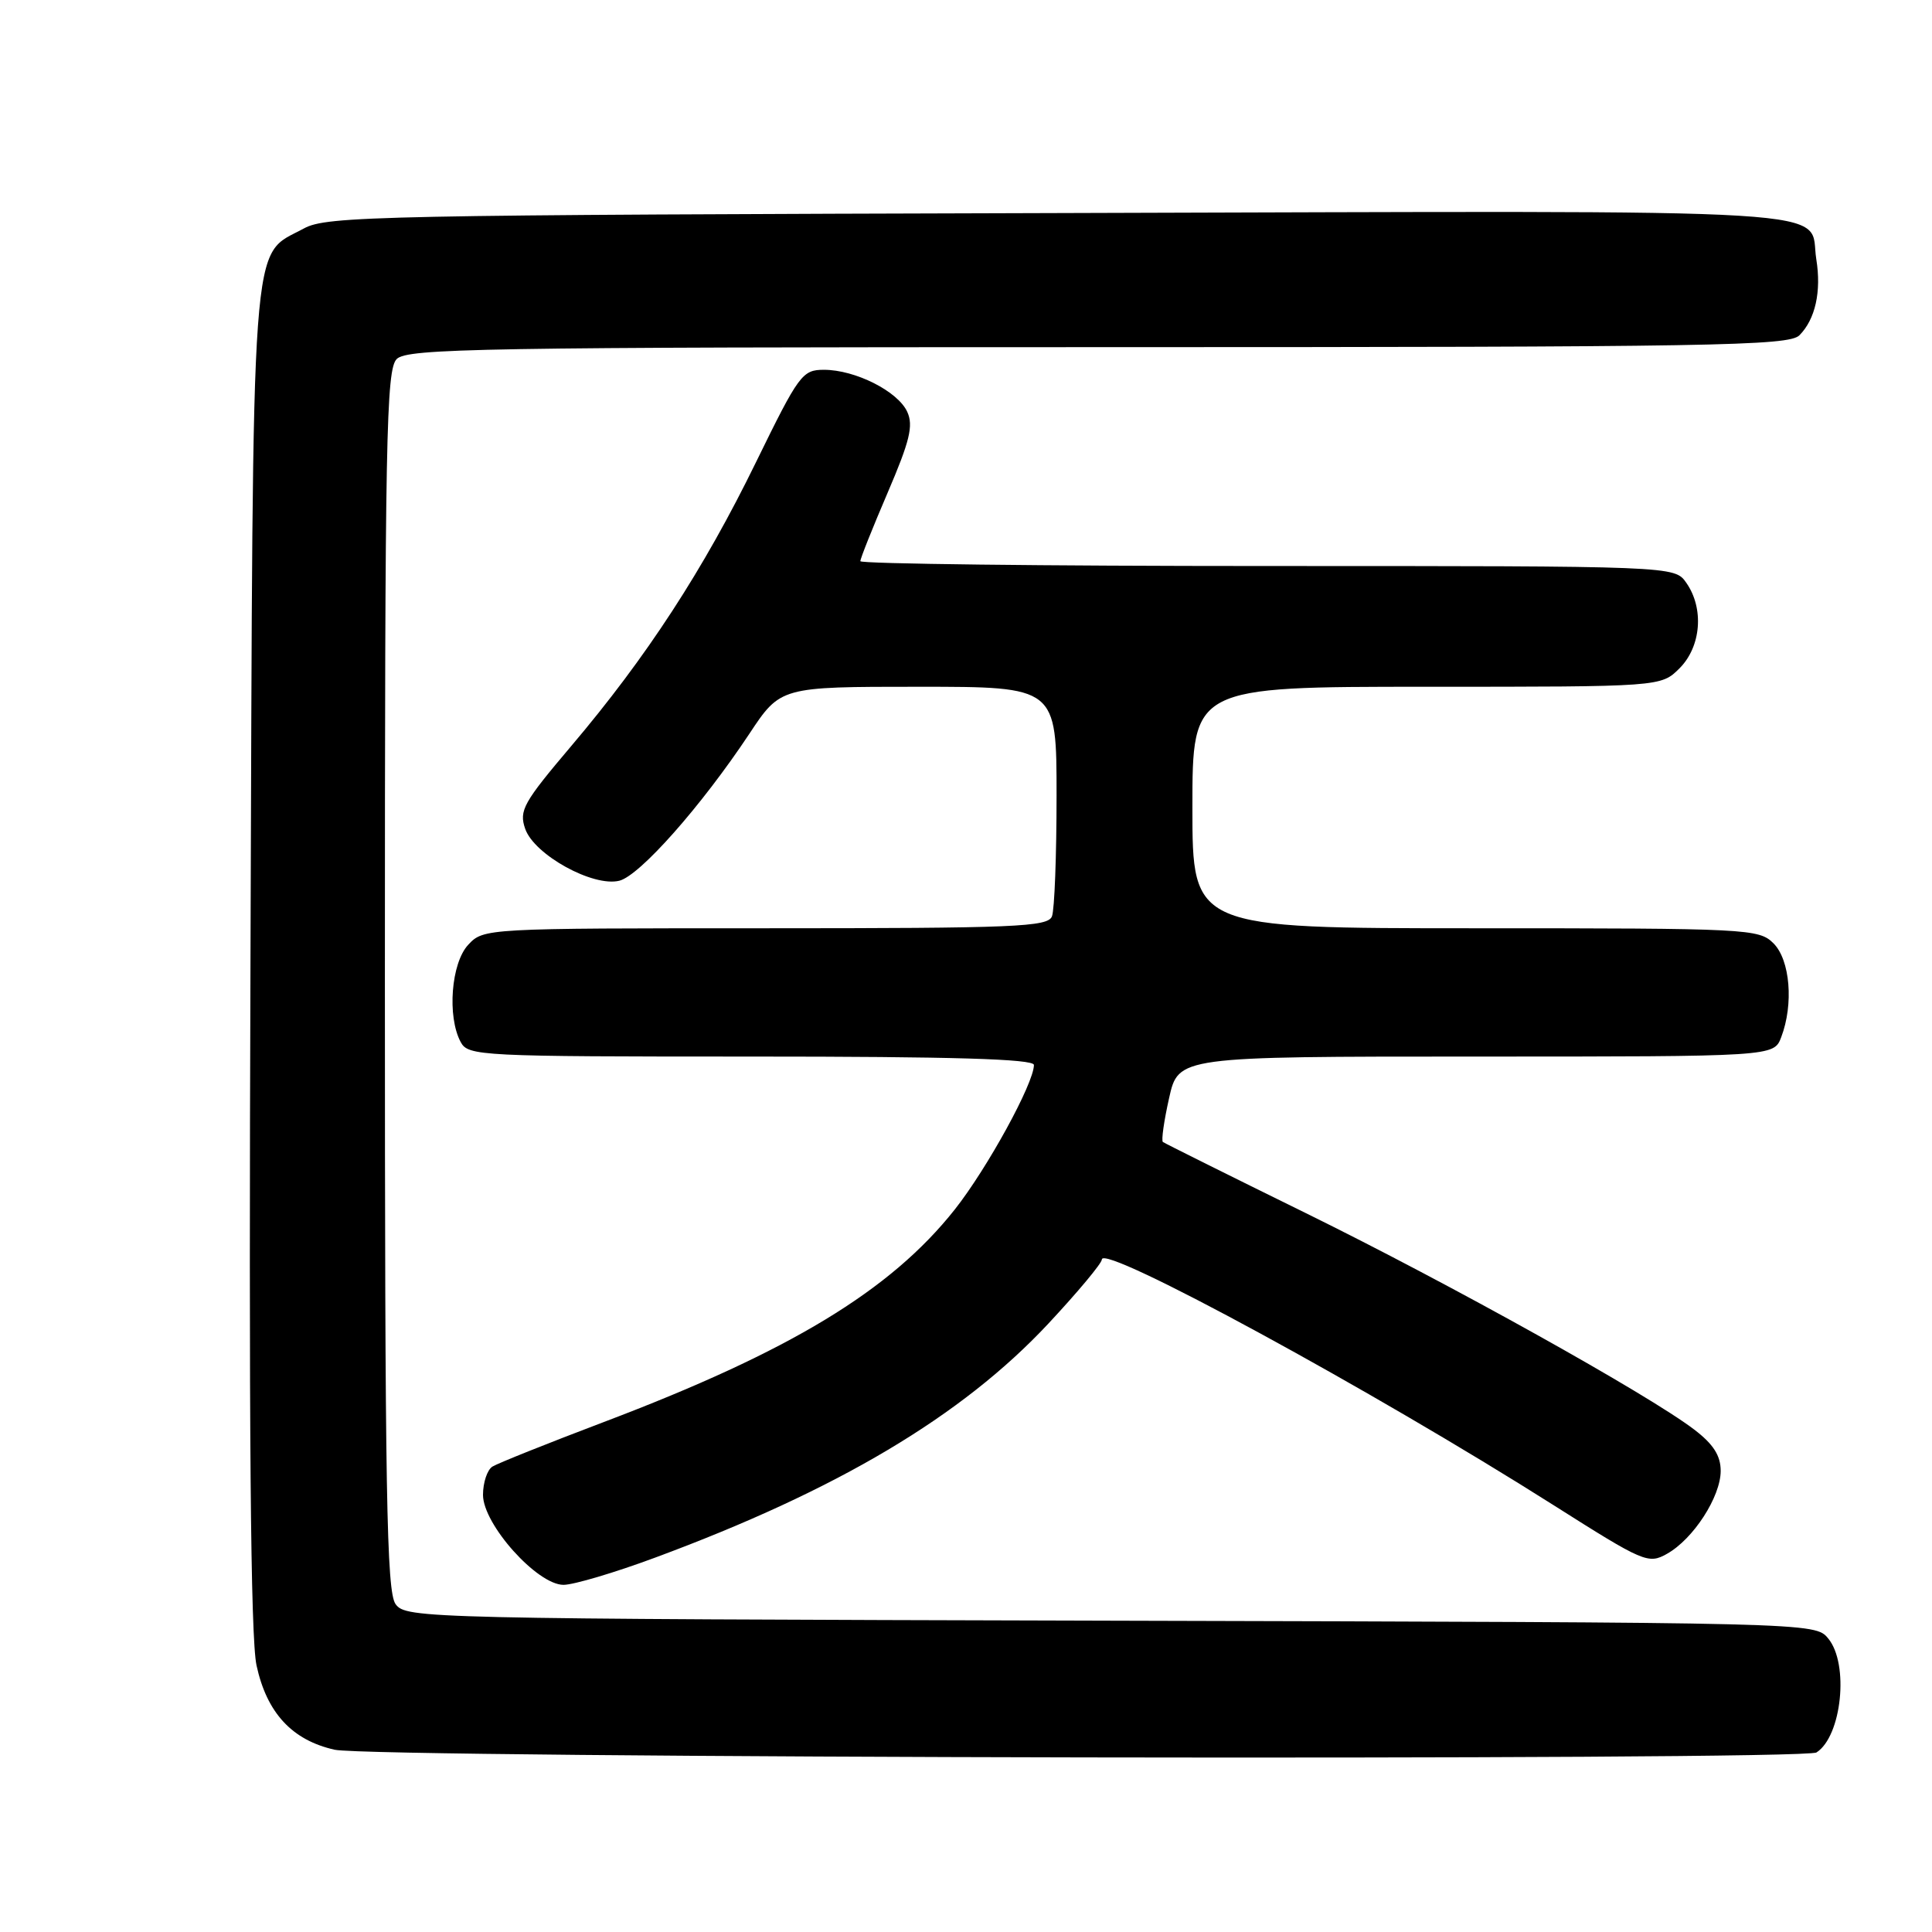<?xml version="1.0" encoding="UTF-8" standalone="no"?>
<!DOCTYPE svg PUBLIC "-//W3C//DTD SVG 1.1//EN" "http://www.w3.org/Graphics/SVG/1.1/DTD/svg11.dtd" >
<svg xmlns="http://www.w3.org/2000/svg" xmlns:xlink="http://www.w3.org/1999/xlink" version="1.1" viewBox="0 0 256 256">
 <g >
 <path fill="currentColor"
d=" M 240.69 232.21 C 244.04 230.08 245.04 220.48 242.25 217.11 C 240.50 214.99 240.50 214.99 147.17 214.75 C 56.09 214.51 53.80 214.45 52.42 212.56 C 51.22 210.92 51.00 198.03 51.00 129.88 C 51.00 57.82 51.17 48.97 52.57 47.57 C 53.98 46.17 63.78 46.00 145.50 46.00 C 227.18 46.00 237.02 45.83 238.43 44.43 C 240.54 42.31 241.36 38.63 240.67 34.36 C 239.55 27.43 247.71 27.93 140.61 28.23 C 49.95 28.48 43.29 28.62 40.27 30.27 C 33.12 34.17 33.54 28.51 33.19 127.00 C 32.96 189.52 33.20 217.02 33.99 220.67 C 35.35 226.96 38.70 230.59 44.35 231.85 C 49.32 232.97 238.95 233.32 240.69 232.21 Z  M 86.79 206.40 C 110.99 197.44 127.48 187.62 138.90 175.40 C 142.80 171.22 146.00 167.39 146.00 166.89 C 146.00 164.73 181.93 184.27 205.90 199.47 C 217.81 207.02 218.41 207.28 220.88 205.89 C 224.37 203.94 228.00 198.33 228.00 194.90 C 228.00 192.88 227.03 191.36 224.50 189.43 C 218.38 184.76 192.14 170.14 173.00 160.73 C 162.82 155.73 154.32 151.49 154.09 151.32 C 153.86 151.15 154.23 148.53 154.91 145.51 C 156.14 140.00 156.14 140.00 195.60 140.00 C 235.05 140.00 235.05 140.00 236.02 137.43 C 237.69 133.06 237.20 127.20 235.00 125.00 C 233.07 123.07 231.67 123.00 195.50 123.00 C 158.00 123.00 158.00 123.00 158.00 107.00 C 158.00 91.00 158.00 91.00 189.05 91.00 C 220.09 91.00 220.09 91.00 222.55 88.55 C 225.42 85.67 225.82 80.61 223.44 77.22 C 221.89 75.00 221.89 75.00 167.94 75.00 C 138.27 75.00 114.00 74.71 114.00 74.36 C 114.00 74.00 115.63 69.92 117.62 65.28 C 120.55 58.45 121.05 56.41 120.22 54.58 C 118.98 51.85 113.33 49.00 109.18 49.00 C 106.31 49.00 105.86 49.61 100.17 61.25 C 93.24 75.45 85.67 87.08 75.72 98.82 C 69.34 106.35 68.75 107.40 69.59 109.82 C 70.79 113.27 78.59 117.57 82.07 116.70 C 84.79 116.01 92.91 106.84 99.28 97.25 C 103.42 91.00 103.42 91.00 121.71 91.00 C 140.00 91.00 140.00 91.00 140.00 105.42 C 140.00 113.35 139.73 120.55 139.39 121.42 C 138.85 122.82 134.57 123.00 101.43 123.00 C 64.29 123.00 64.07 123.01 62.04 125.19 C 59.78 127.61 59.23 134.69 61.04 138.07 C 62.03 139.93 63.52 140.00 99.54 140.00 C 126.26 140.00 137.00 140.32 137.00 141.11 C 137.00 143.54 130.81 154.83 126.50 160.28 C 118.00 171.01 104.68 179.08 80.00 188.43 C 72.58 191.24 65.94 193.90 65.25 194.33 C 64.56 194.76 64.00 196.45 64.00 198.08 C 64.00 201.98 71.18 210.00 74.67 210.00 C 76.00 210.00 81.46 208.38 86.79 206.40 Z "/>
</g>
</svg>